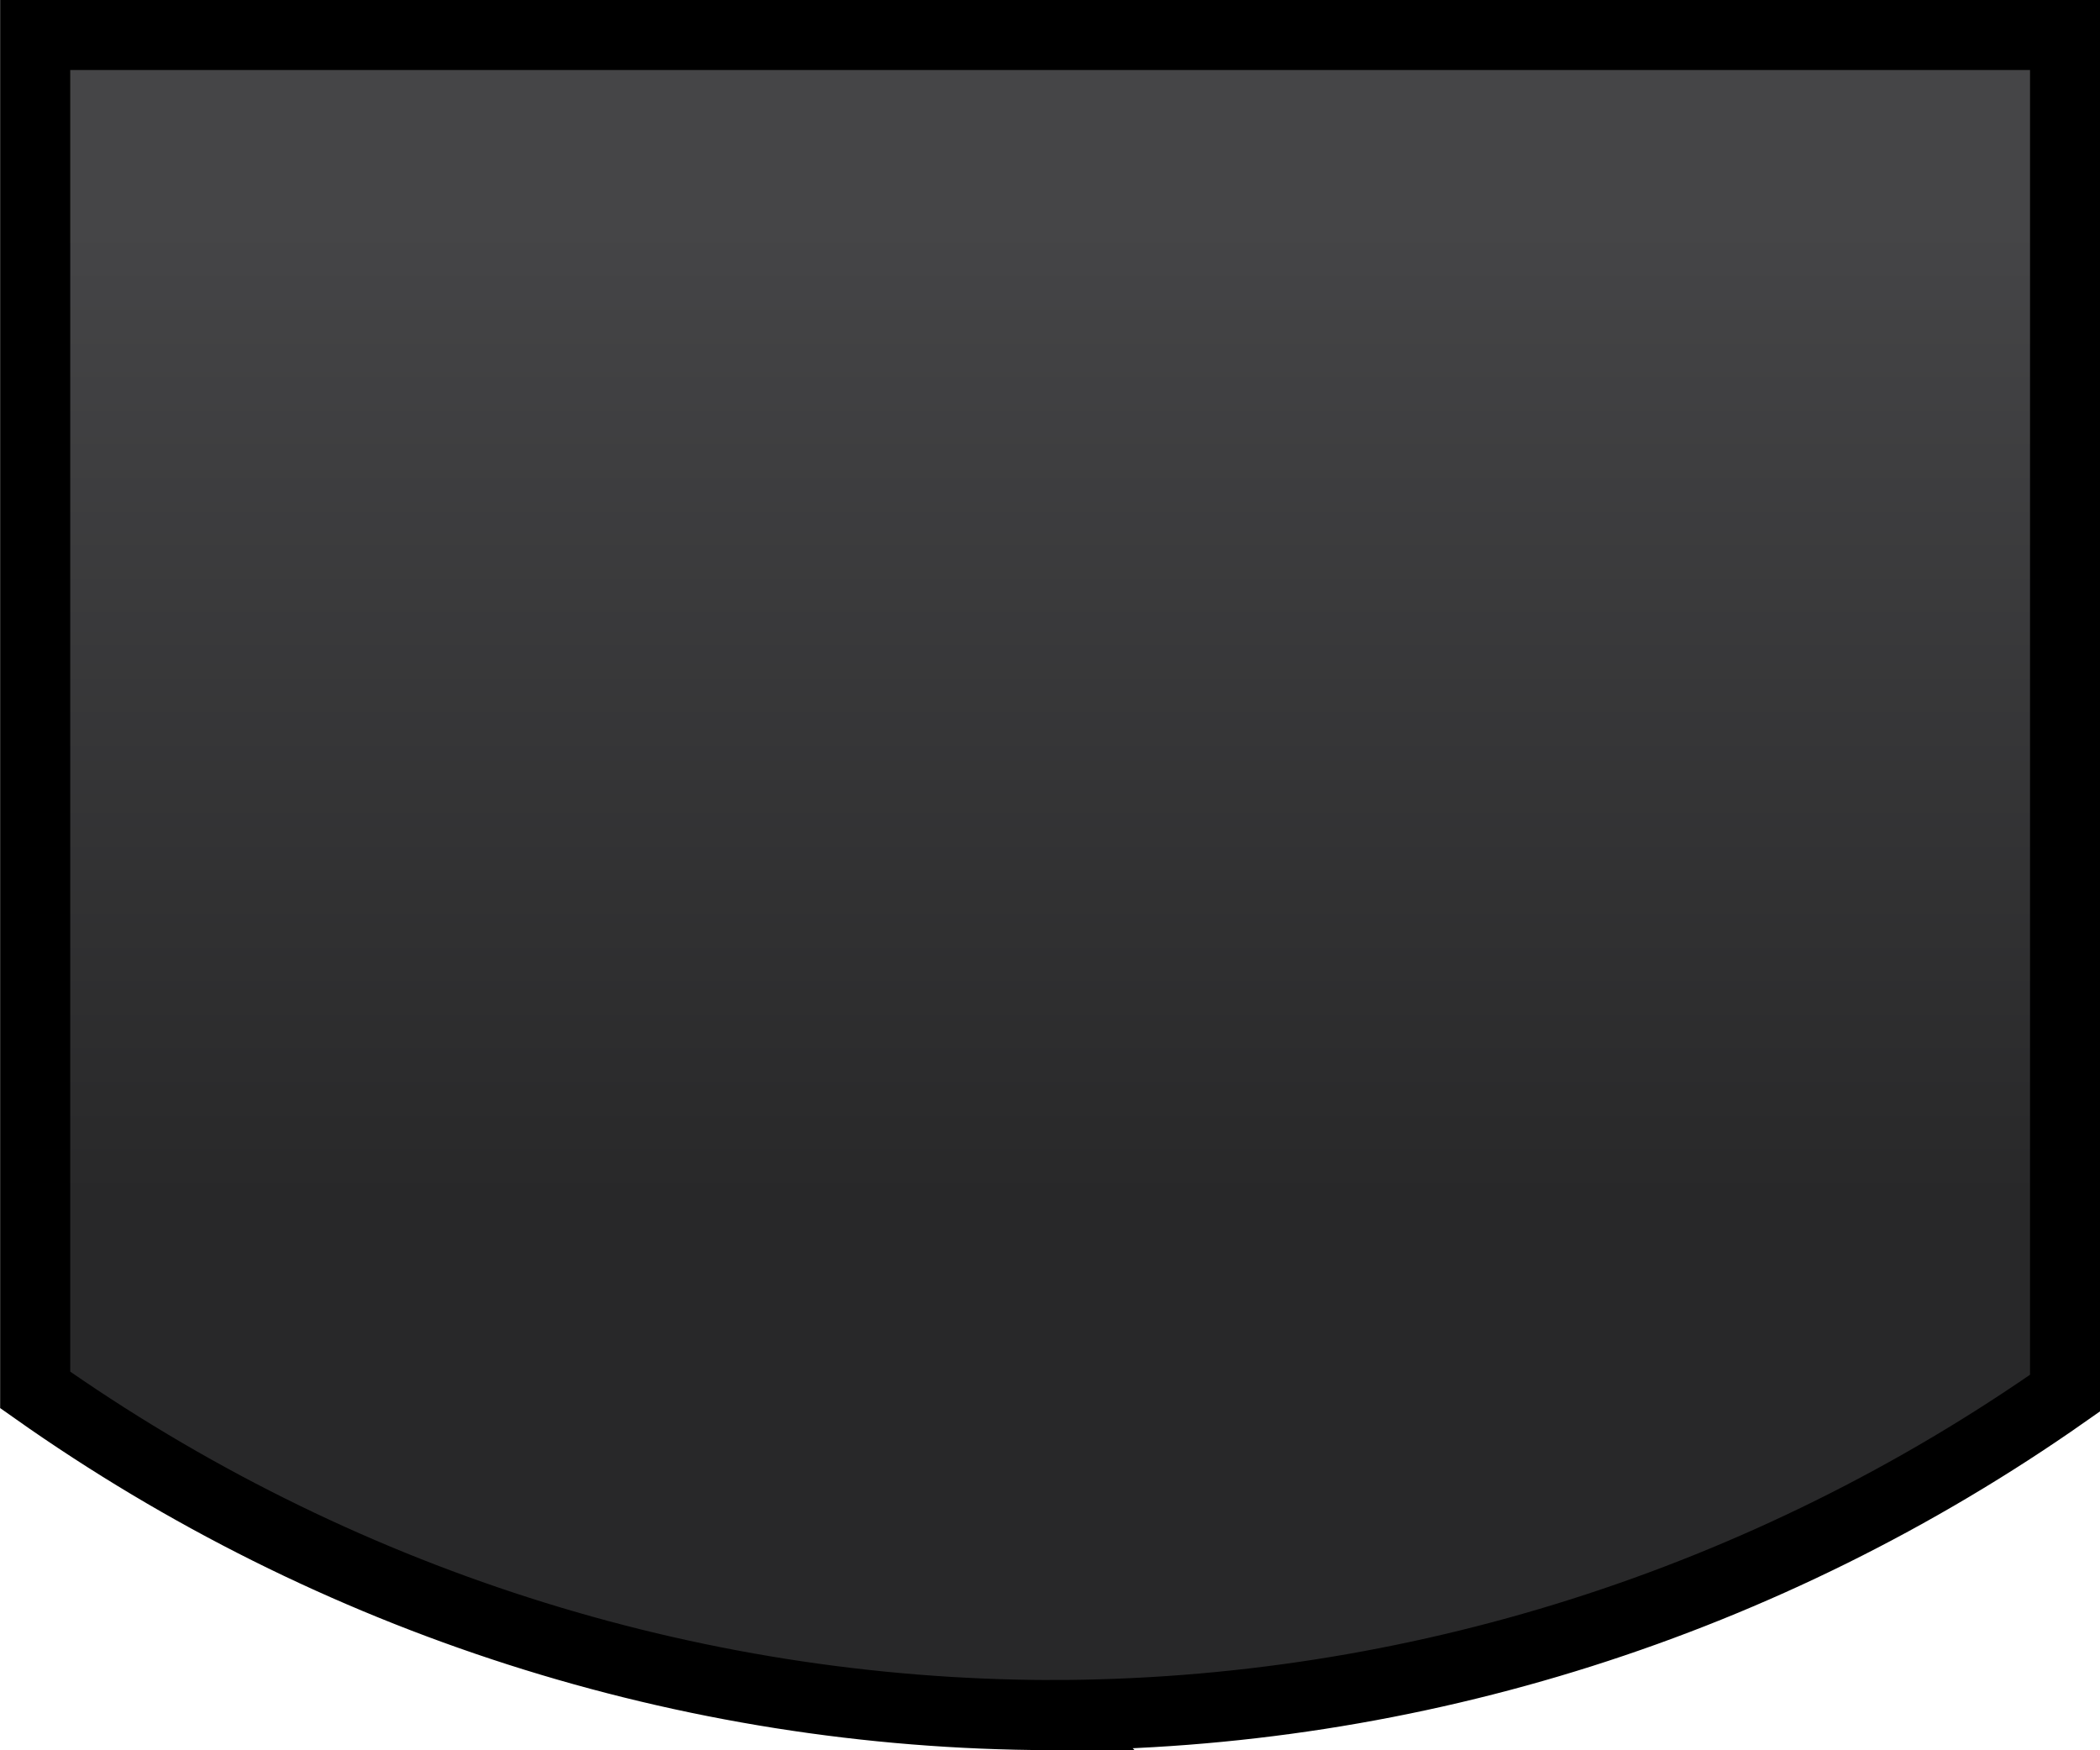 <?xml version="1.0" encoding="UTF-8" standalone="no"?>
<!-- Created with Inkscape (http://www.inkscape.org/) -->

<svg
   width="30"
   height="25"
   viewBox="0 0 7.938 6.615"
   version="1.1"
   id="svg1"
   inkscape:version="1.5-dev (f4c649c00a, 2024-11-30, custom)"
   sodipodi:docname="screen_page_down_button_pressed.svg"
   inkscape:export-filename="screen_page_down_button_pressed.png"
   inkscape:export-xdpi="192"
   inkscape:export-ydpi="192"
   xmlns:inkscape="http://www.inkscape.org/namespaces/inkscape"
   xmlns:sodipodi="http://sodipodi.sourceforge.net/DTD/sodipodi-0.dtd"
   xmlns:xlink="http://www.w3.org/1999/xlink"
   xmlns="http://www.w3.org/2000/svg"
   xmlns:svg="http://www.w3.org/2000/svg">
  <sodipodi:namedview
     id="namedview1"
     pagecolor="#ffffff"
     bordercolor="#666666"
     borderopacity="1.0"
     inkscape:showpageshadow="2"
     inkscape:pageopacity="0.0"
     inkscape:pagecheckerboard="0"
     inkscape:deskcolor="#d1d1d1"
     inkscape:document-units="mm"
     inkscape:zoom="23.518518"
     inkscape:cx="17.092914"
     inkscape:cy="6.909449"
     inkscape:window-width="1920"
     inkscape:window-height="1048"
     inkscape:window-maximized="1"
     inkscape:current-layer="layer1" />
  <defs
     id="defs1">
    <linearGradient
       id="linearGradient800"
       inkscape:collect="always">
      <stop
         style="stop-color:#282829;stop-opacity:1"
         offset="0"
         id="stop800" />
      <stop
         style="stop-color:#454547;stop-opacity:1"
         offset="1"
         id="stop801" />
    </linearGradient>
    <linearGradient
       inkscape:collect="always"
       xlink:href="#linearGradient800"
       id="linearGradient809"
       x1="169.527"
       y1="110.034"
       x2="169.527"
       y2="113.552"
       gradientUnits="userSpaceOnUse"
       gradientTransform="matrix(1.018,0,0,-1.045,34.917,224.558)" />
  </defs>
  <g
     inkscape:label="Layer 1"
     inkscape:groupmode="layer"
     id="layer1"
     transform="translate(-202.935,-105.04)">
    <path
       style="fill:url(#linearGradient809);fill-opacity:1;stroke:#000000;stroke-width:0.265;stroke-linecap:square;stroke-dasharray:none"
       d="m 206.904,111.522 c -1.37,-0.004 -2.707,-0.432 -3.836,-1.229 v -5.121 h 7.673 v 5.133 c -1.13,0.793 -2.468,1.217 -3.837,1.217 z"
       id="path270"
       sodipodi:nodetypes="cccccc" />
  </g>
</svg>

